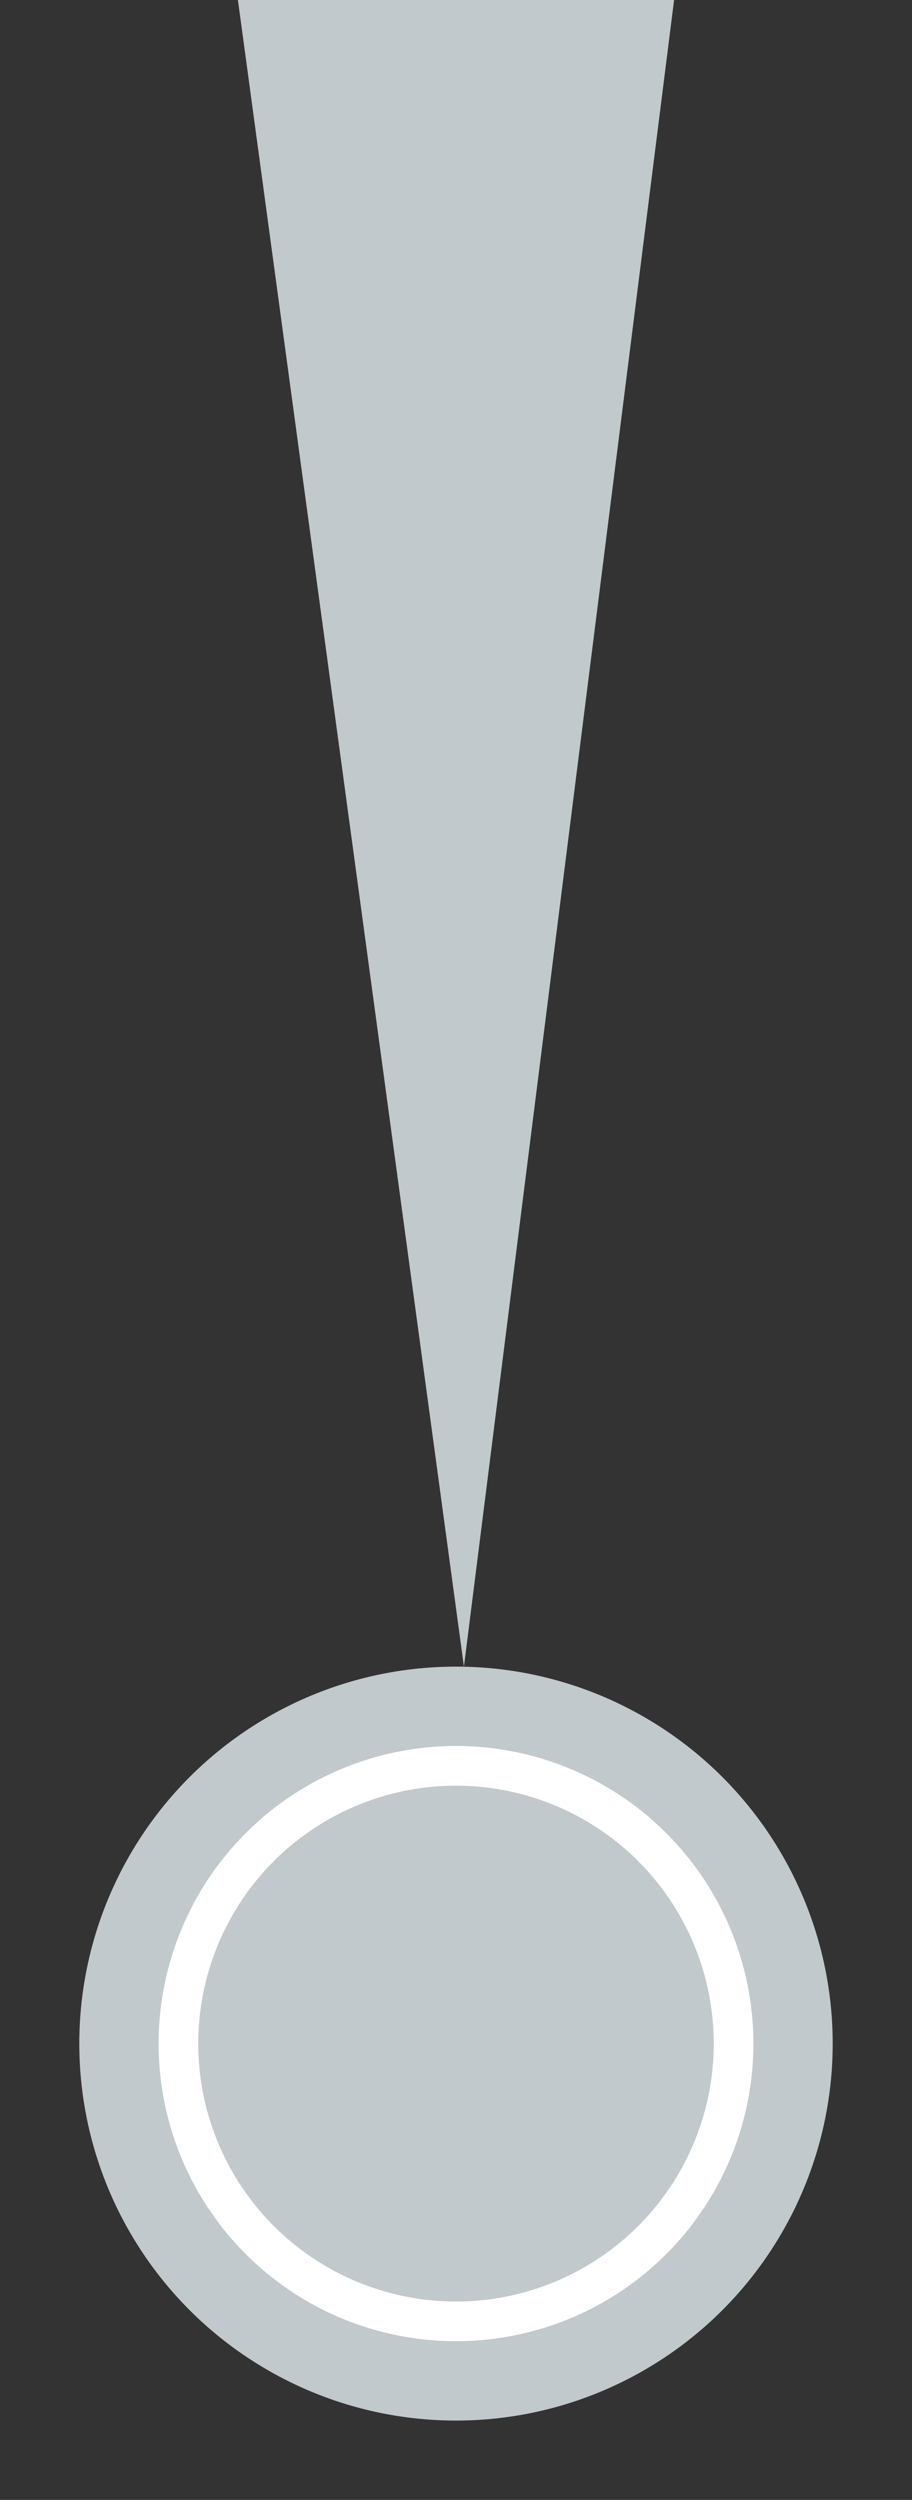 <svg id="组_2" data-name="组 2" xmlns="http://www.w3.org/2000/svg" width="23" height="63" viewBox="0 0 23 63">
  <rect x="0" y="0" width="23" height="63" fill="#333333" stroke="none"/>
  <defs>
    <style>
      .cls-1, .cls-3 {
        fill: #c1c9cc;
      }

      .cls-1 {
        fill-rule: evenodd;
      }

      .cls-2 {
        fill: #fff;
        stroke: #c1c9cc;
        stroke-linejoin: round;
        stroke-width: 2px;
      }
    </style>
  </defs>
  <path id="矩形_1" data-name="矩形 1" class="cls-1" d="M1778,346h11l-5.3,42Z" transform="translate(-1772 -346)"/>
  <circle id="椭圆_7" data-name="椭圆 7" class="cls-2" cx="11.5" cy="51.5" r="8.5"/>
  <circle id="椭圆_7_副本" data-name="椭圆 7 副本" class="cls-3" cx="11.5" cy="51.5" r="6.5"/>
</svg>
